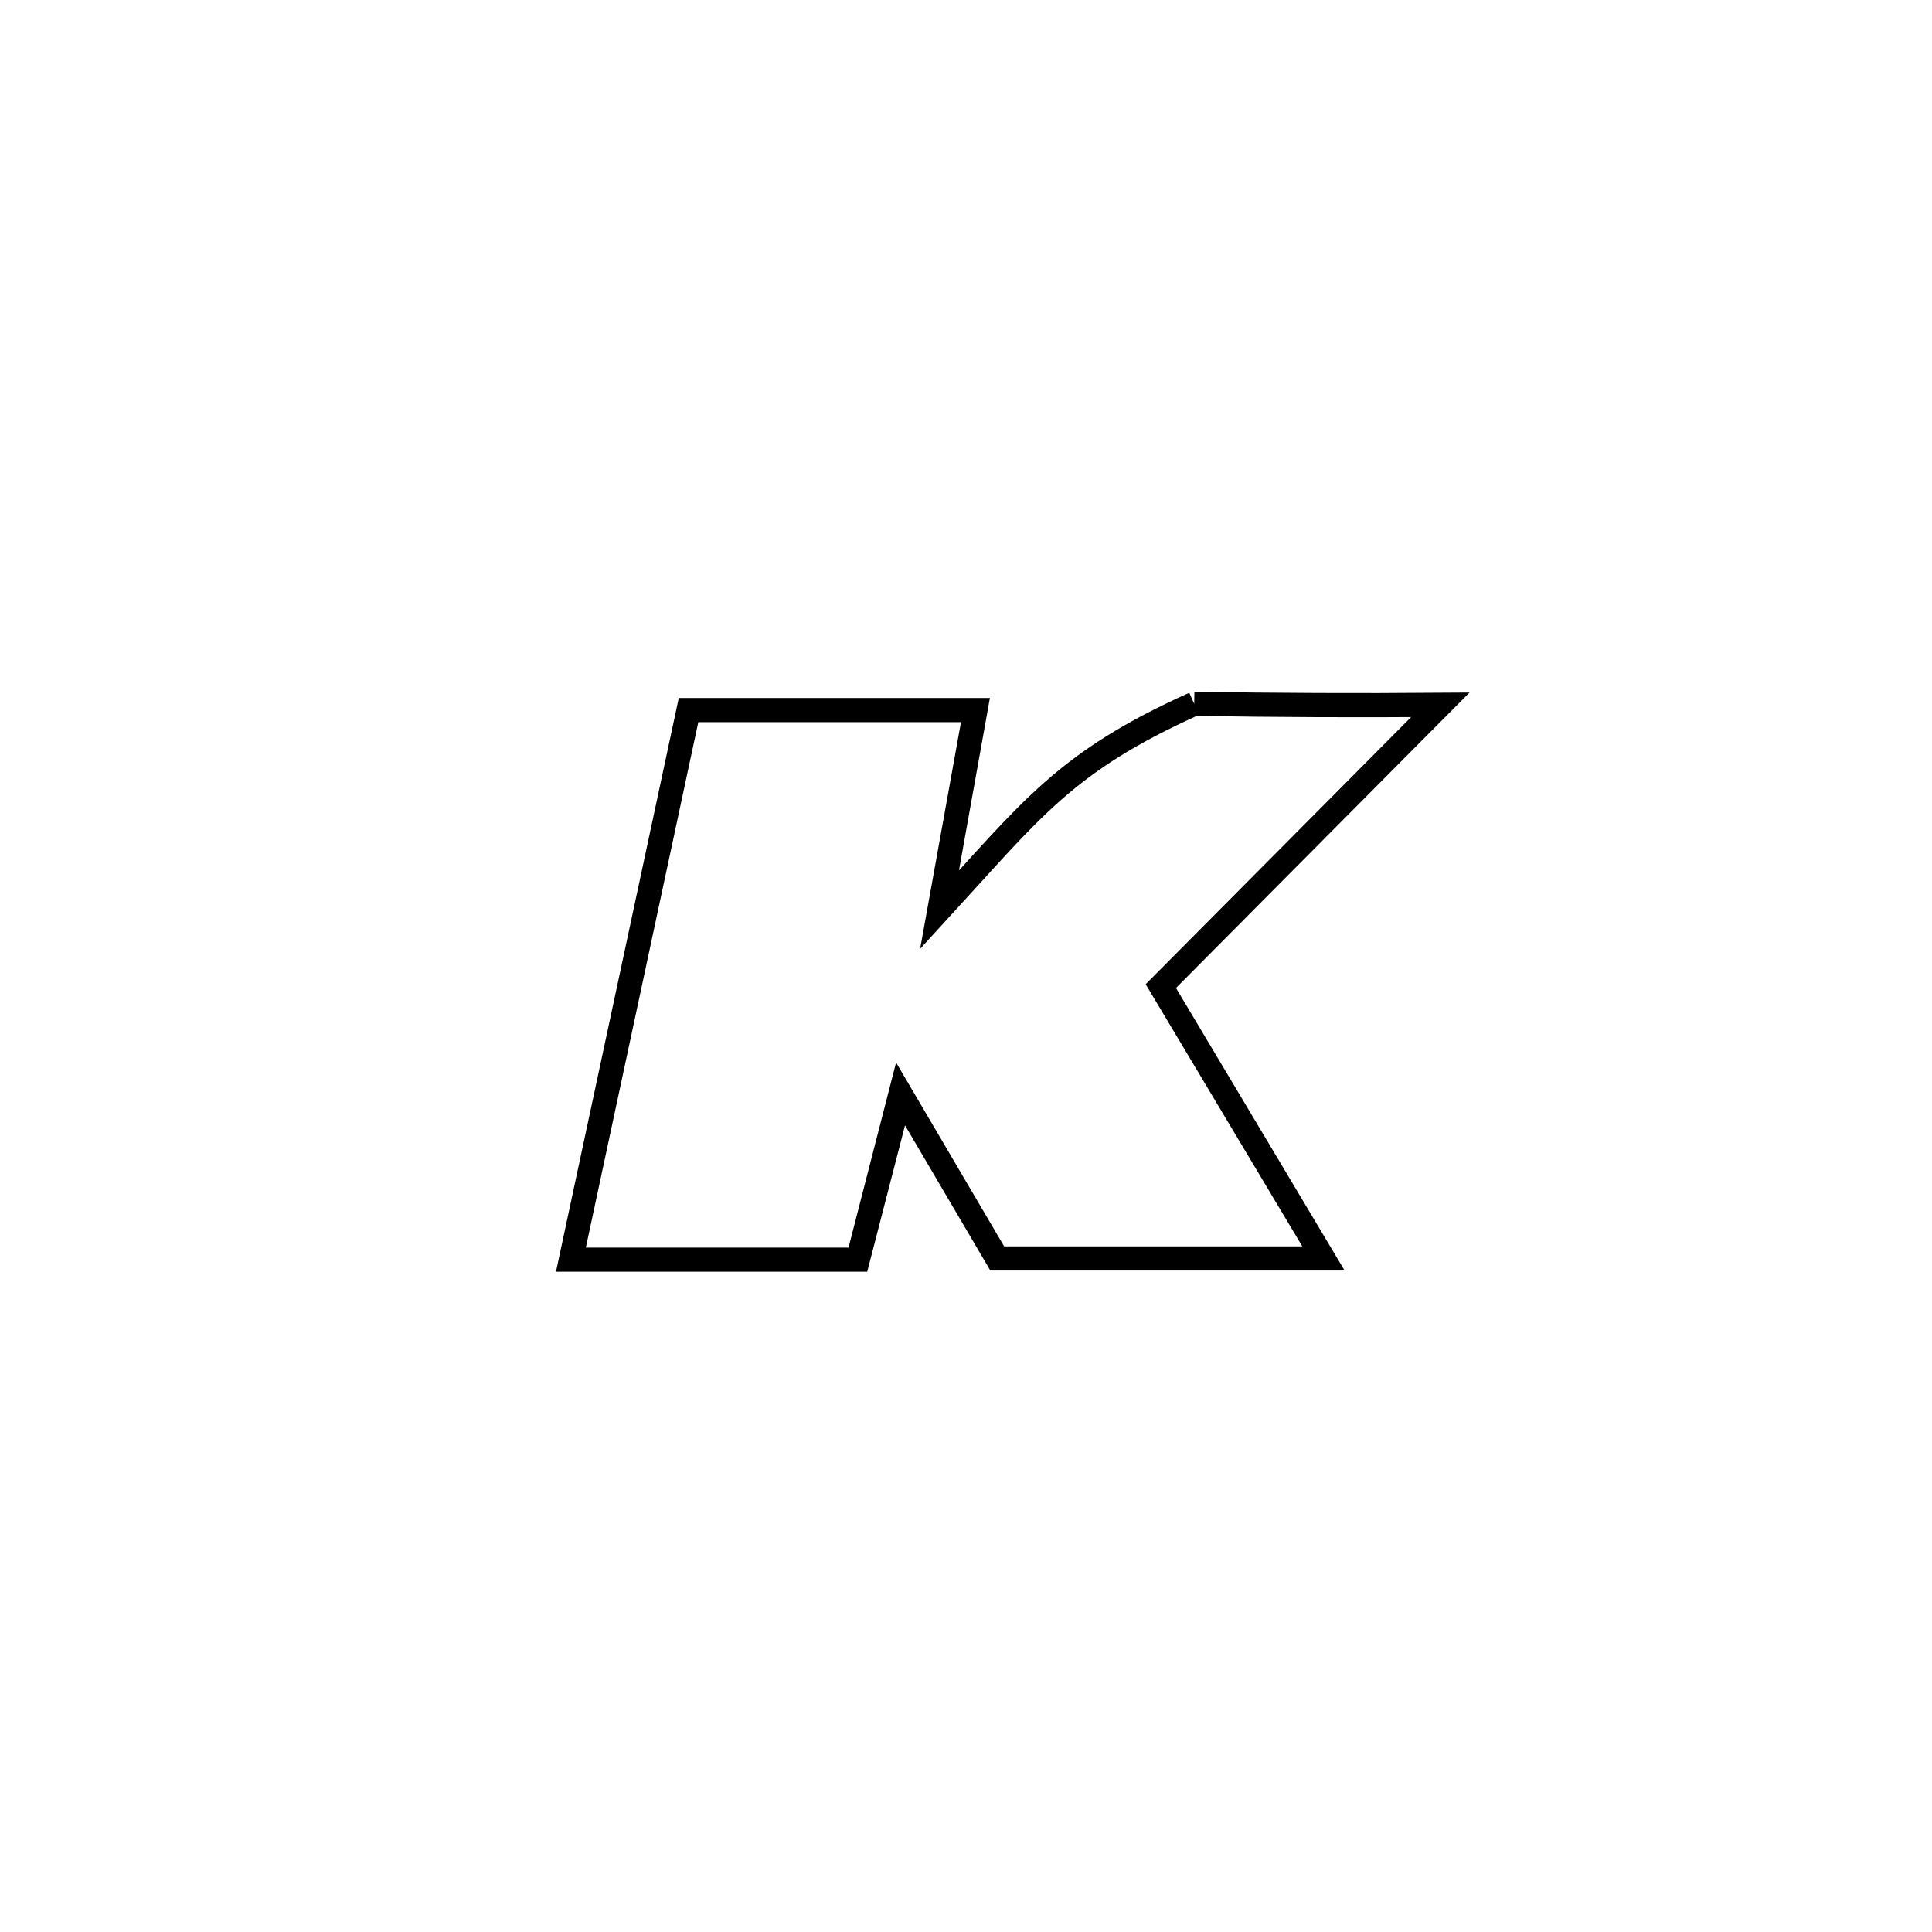 <svg xmlns="http://www.w3.org/2000/svg" viewBox="0.0 0.0 24.0 24.0" height="200px" width="200px"><path fill="none" stroke="black" stroke-width=".3" stroke-opacity="1.0"  filling="0" d="M14.835 8.743 L14.835 8.743 C15.854 8.76 16.873 8.764 17.892 8.756 L17.892 8.756 C16.735 9.921 15.578 11.086 14.42 12.25 L14.42 12.25 C14.43 12.267 16.421 15.597 16.442 15.633 L16.442 15.633 C15.091 15.633 13.74 15.633 12.388 15.633 L12.388 15.633 C11.988 14.952 11.588 14.272 11.188 13.591 L11.188 13.591 C11.178 13.631 10.683 15.549 10.657 15.648 L10.657 15.648 C9.469 15.648 8.281 15.648 7.092 15.648 L7.092 15.648 C7.579 13.373 8.066 11.097 8.553 8.821 L8.553 8.821 C9.741 8.821 10.929 8.821 12.117 8.821 L12.117 8.821 C12.083 9.008 11.691 11.203 11.673 11.3 L11.673 11.3 C12.821 10.047 13.24 9.46 14.835 8.743 L14.835 8.743"></path></svg>